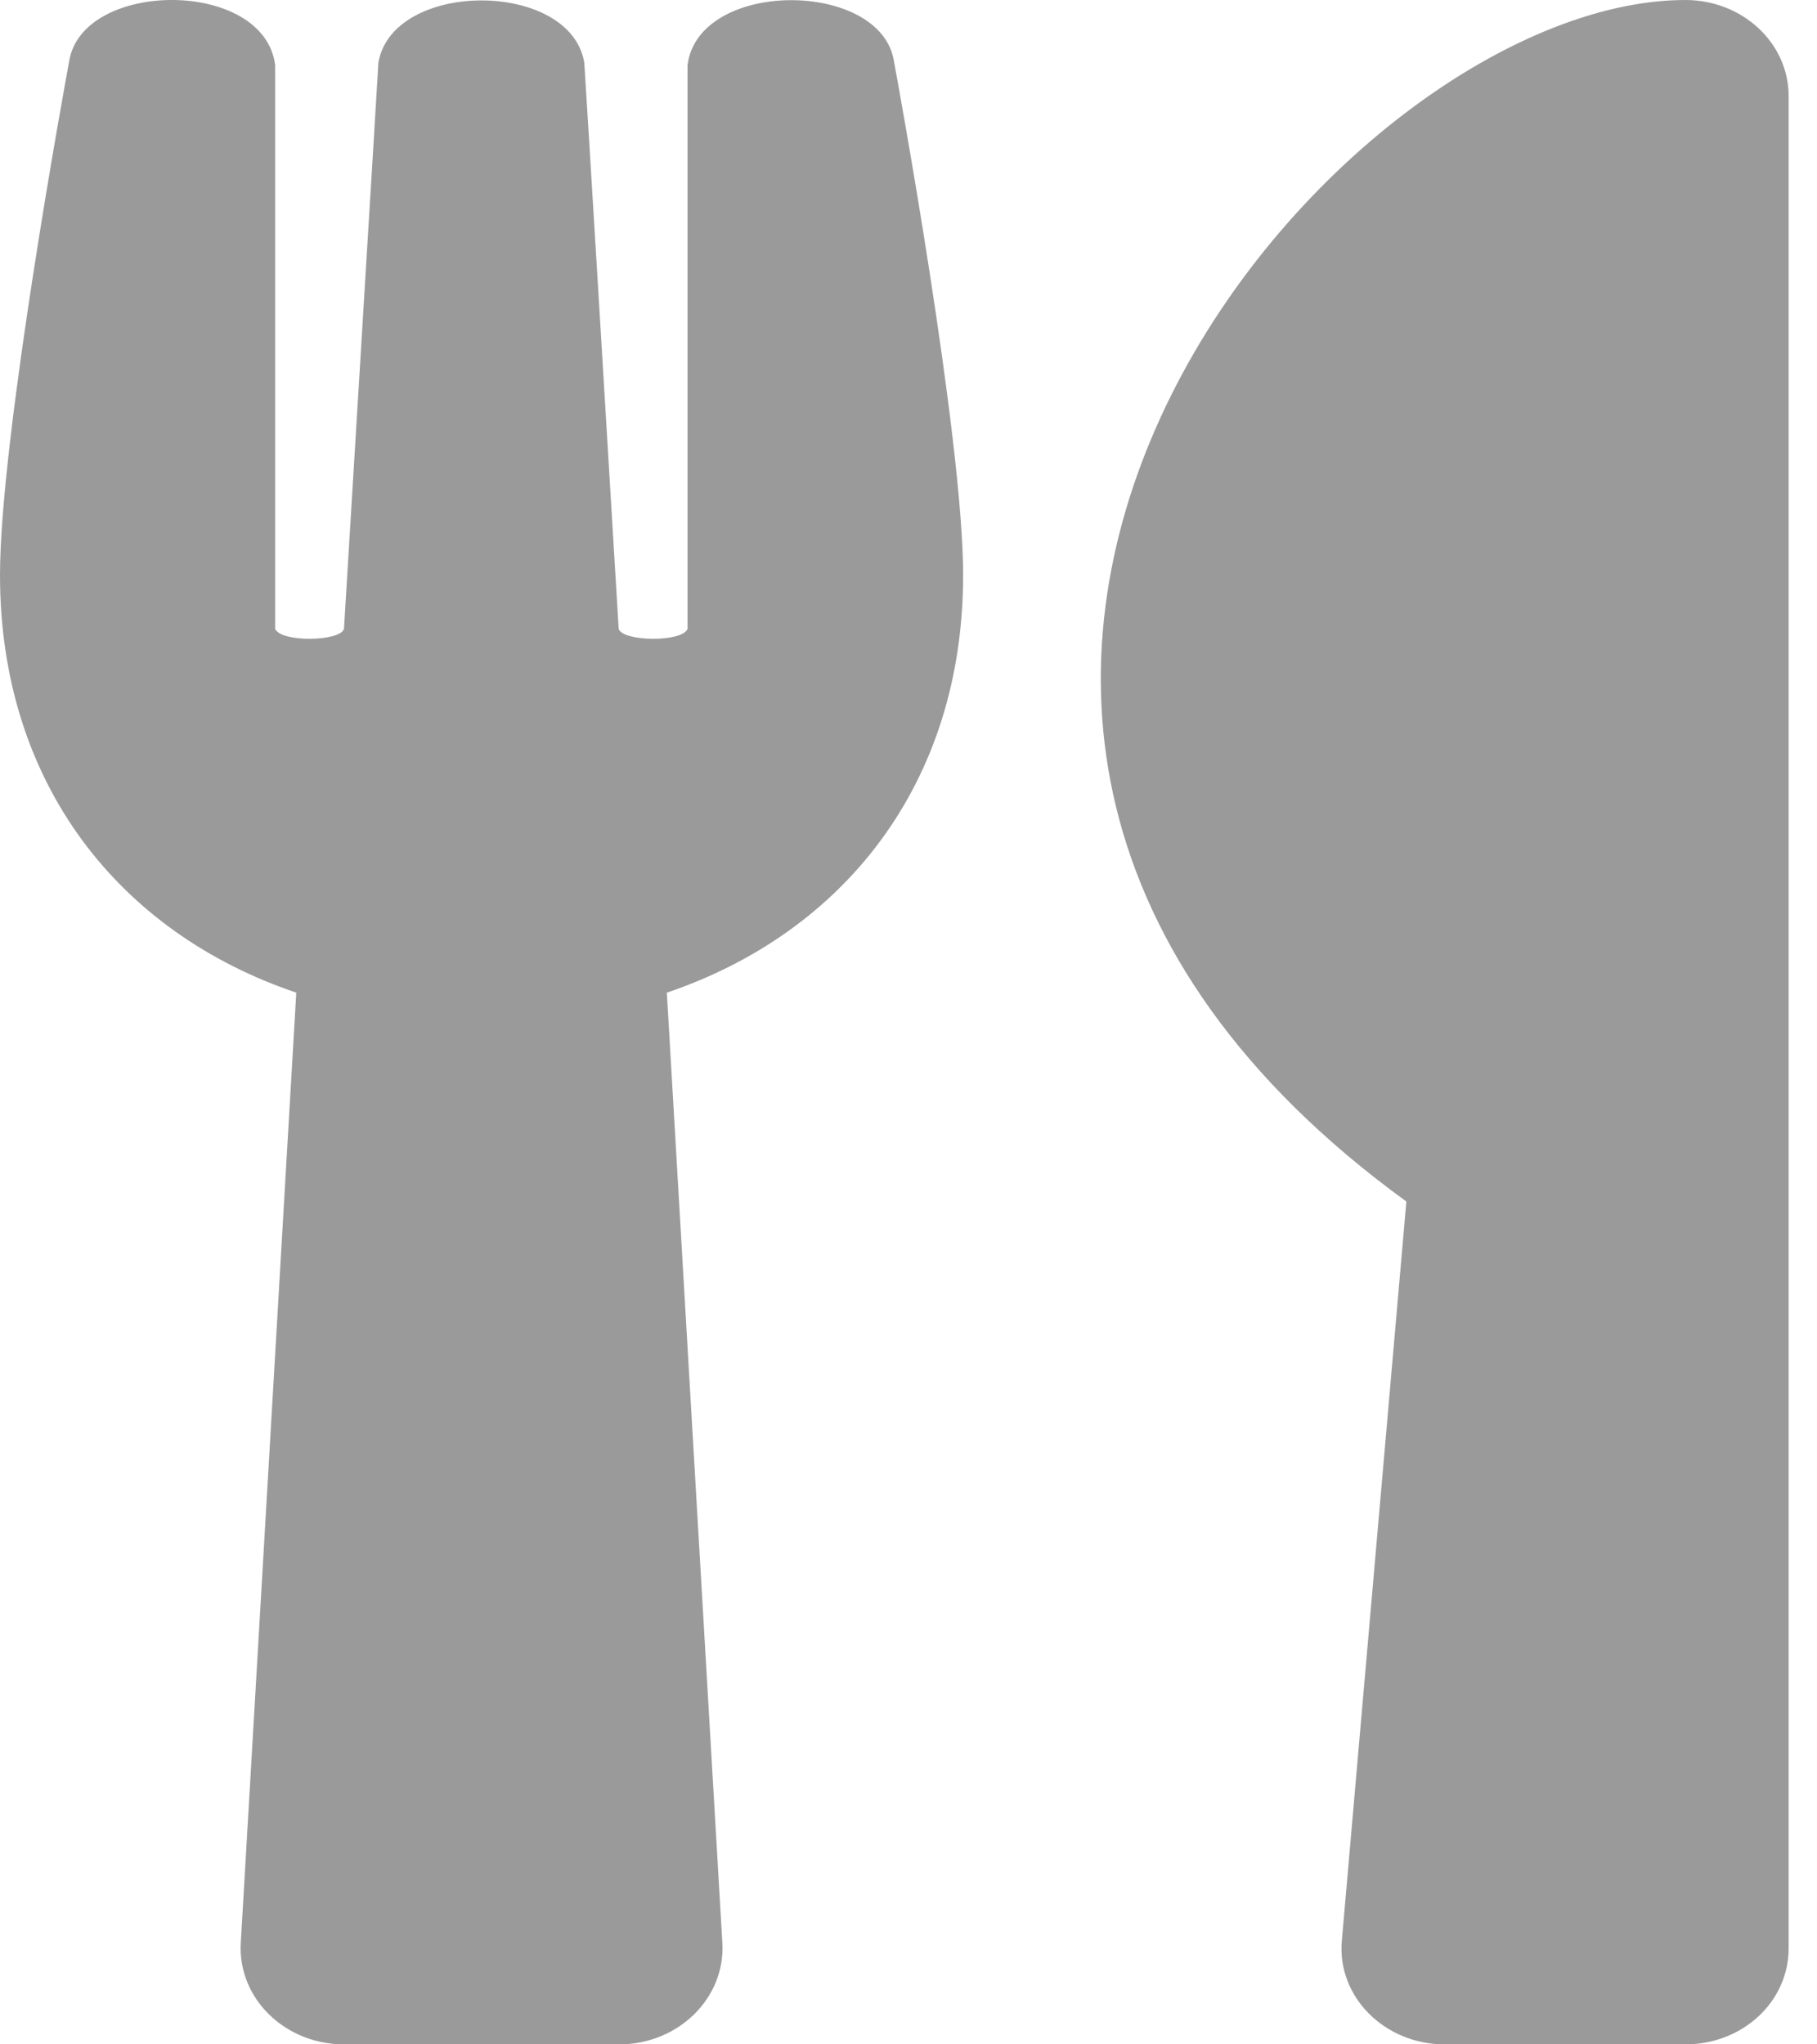 <svg width="16" height="18" viewBox="0 0 16 18" fill="none" xmlns="http://www.w3.org/2000/svg">
<path d="M7.871 0.534C7.902 0.7 8.481 3.857 8.481 5.063C8.481 6.901 7.428 8.213 5.872 8.74L6.361 17.11C6.387 17.592 5.974 18 5.452 18H3.029C2.51 18 2.094 17.596 2.12 17.11L2.609 8.74C1.049 8.213 0 6.898 0 5.063C0 3.853 0.579 0.7 0.61 0.534C0.731 -0.179 2.325 -0.19 2.423 0.573V5.537C2.472 5.657 2.995 5.65 3.029 5.537C3.082 4.648 3.328 0.643 3.332 0.552C3.457 -0.179 5.024 -0.179 5.145 0.552C5.153 0.647 5.395 4.648 5.448 5.537C5.482 5.65 6.008 5.657 6.054 5.537V0.573C6.152 -0.186 7.75 -0.179 7.871 0.534ZM12.384 10.579L11.816 17.086C11.771 17.578 12.191 18 12.721 18H14.841C15.345 18 15.75 17.624 15.75 17.156V0.844C15.75 0.38 15.345 5.0253e-05 14.841 5.0253e-05C11.718 5.0253e-05 6.459 6.275 12.384 10.579Z" fill="#9A9A9A"/>
</svg>

